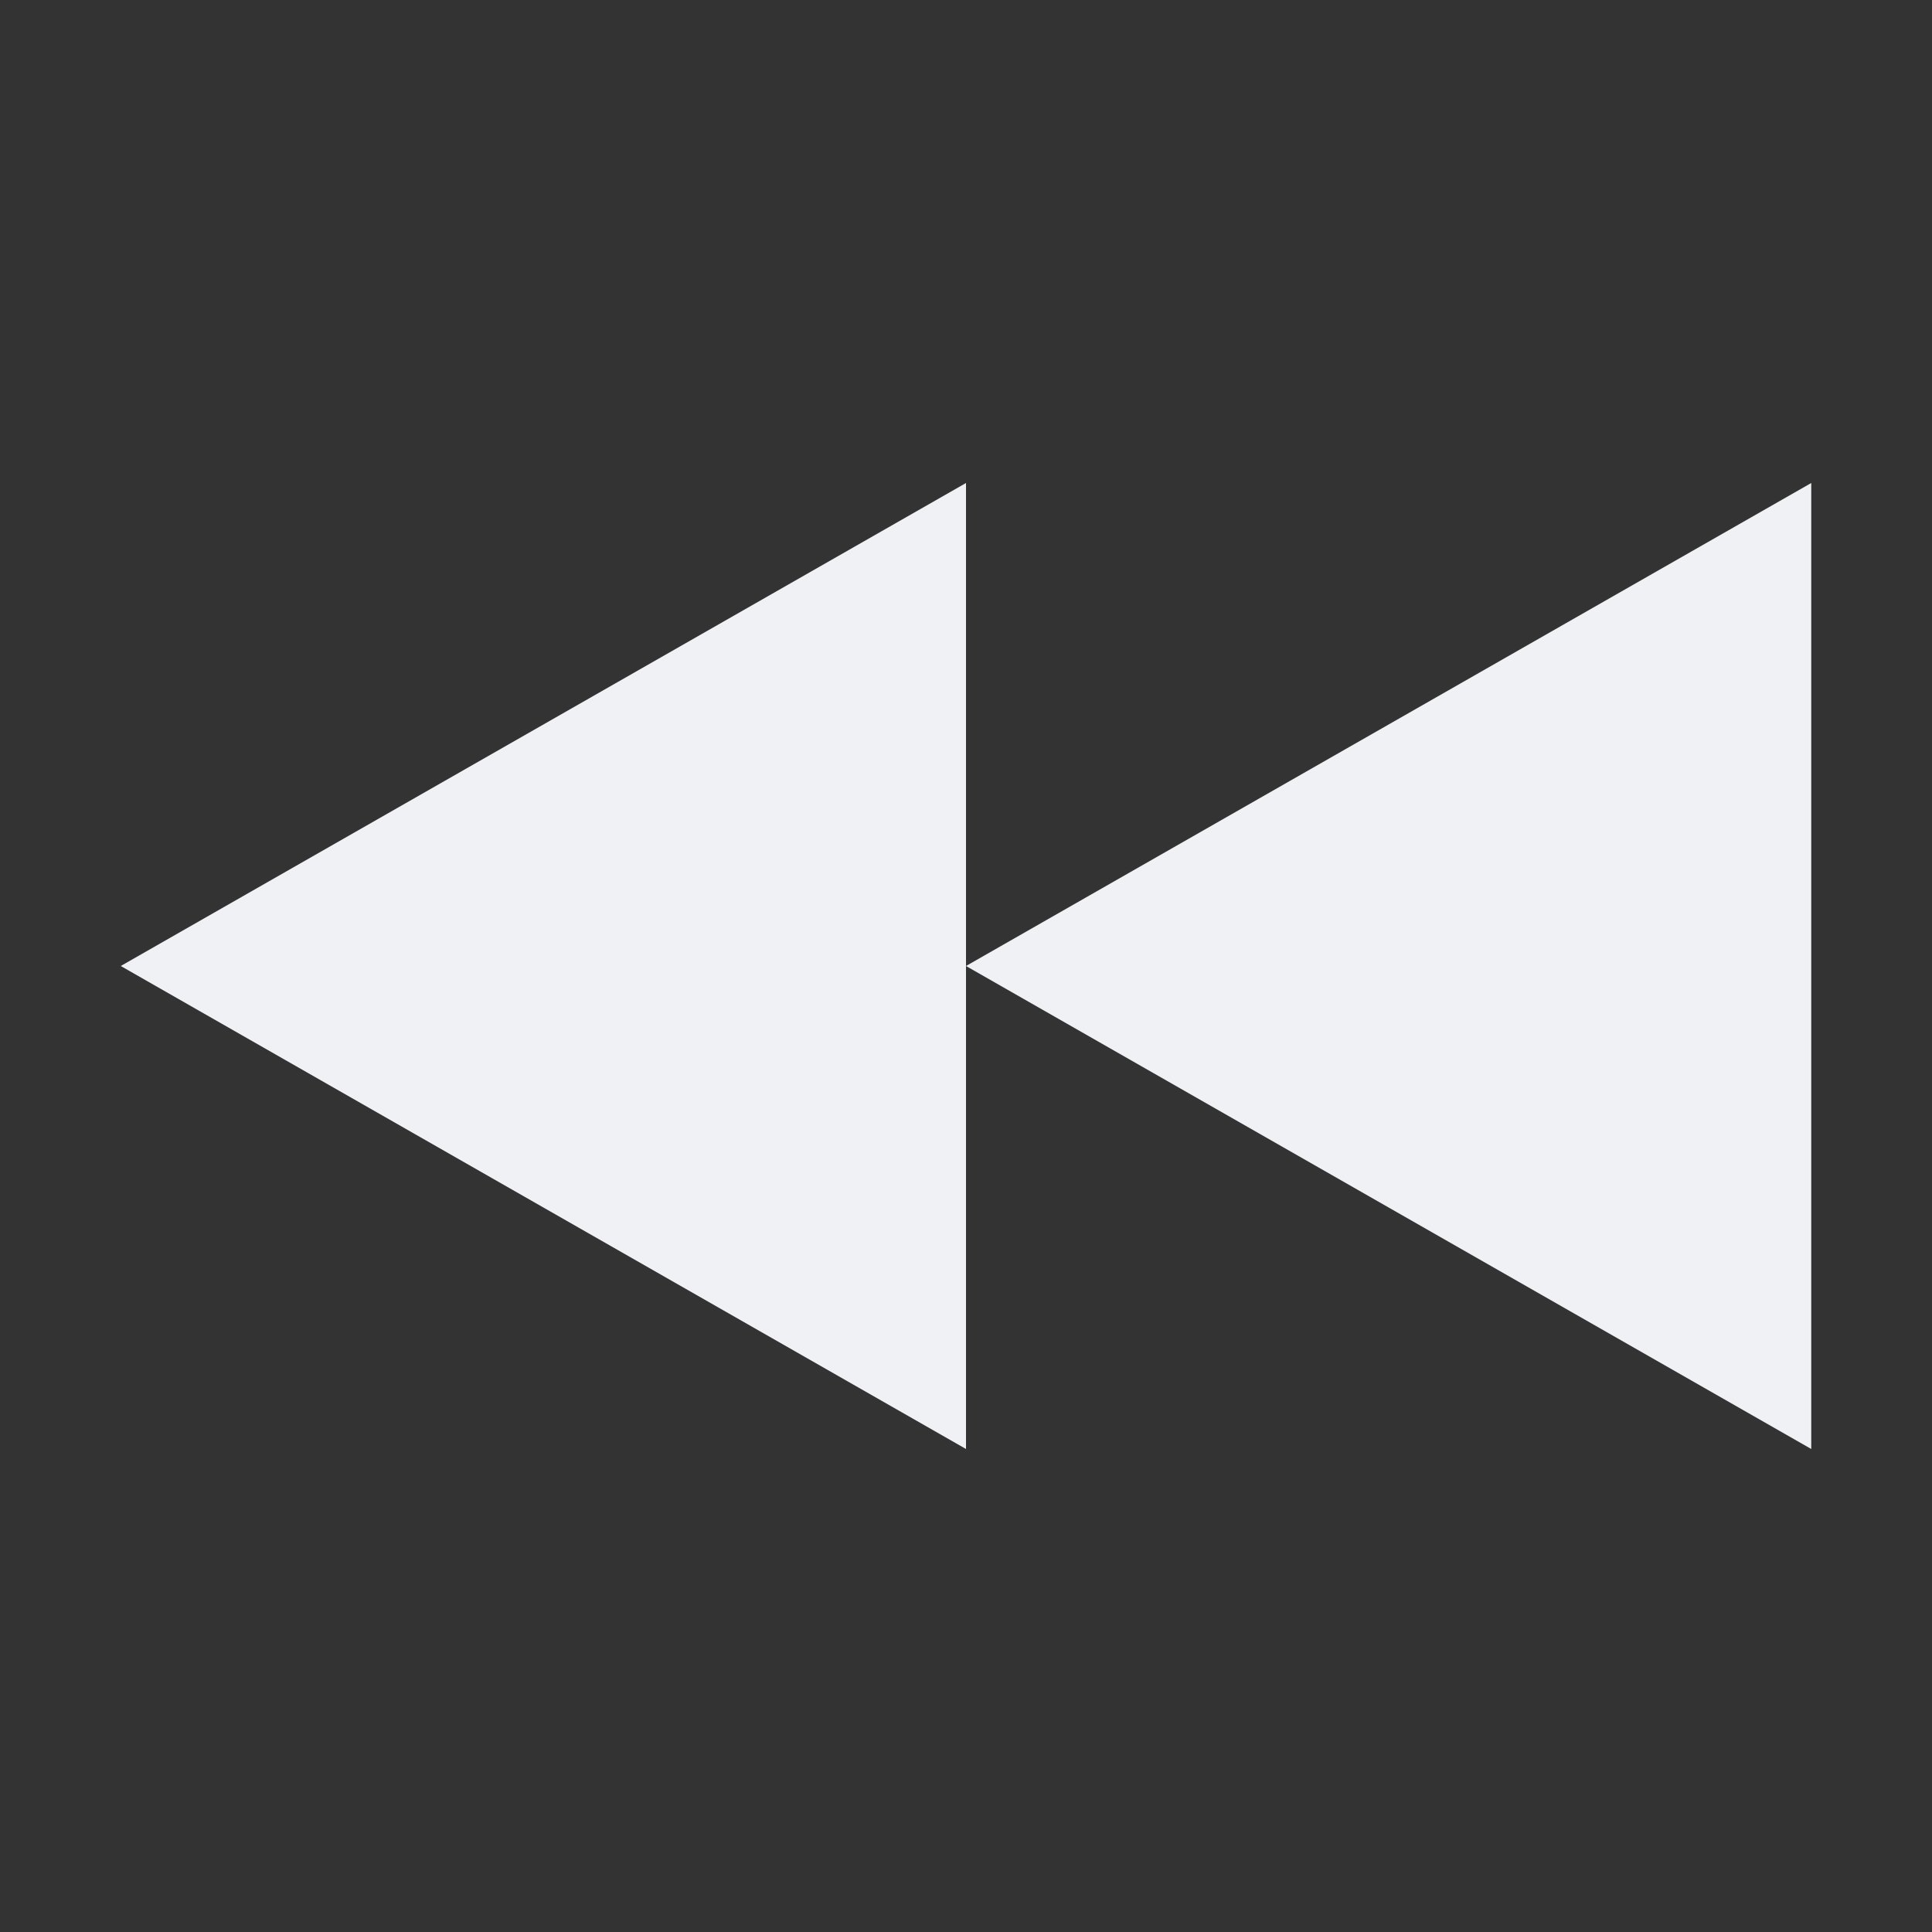 <svg xmlns="http://www.w3.org/2000/svg" width="16" height="16" version="1.1">
 <rect width="100%" height="100%" fill="#333333" stroke="none"/>
 <path style="fill:#eff1f5" d="M 8,8 15,12 V 4 Z"/>
 <path style="fill:#eff1f5" d="M 1,8 8,12 V 4 Z"/>
</svg>
